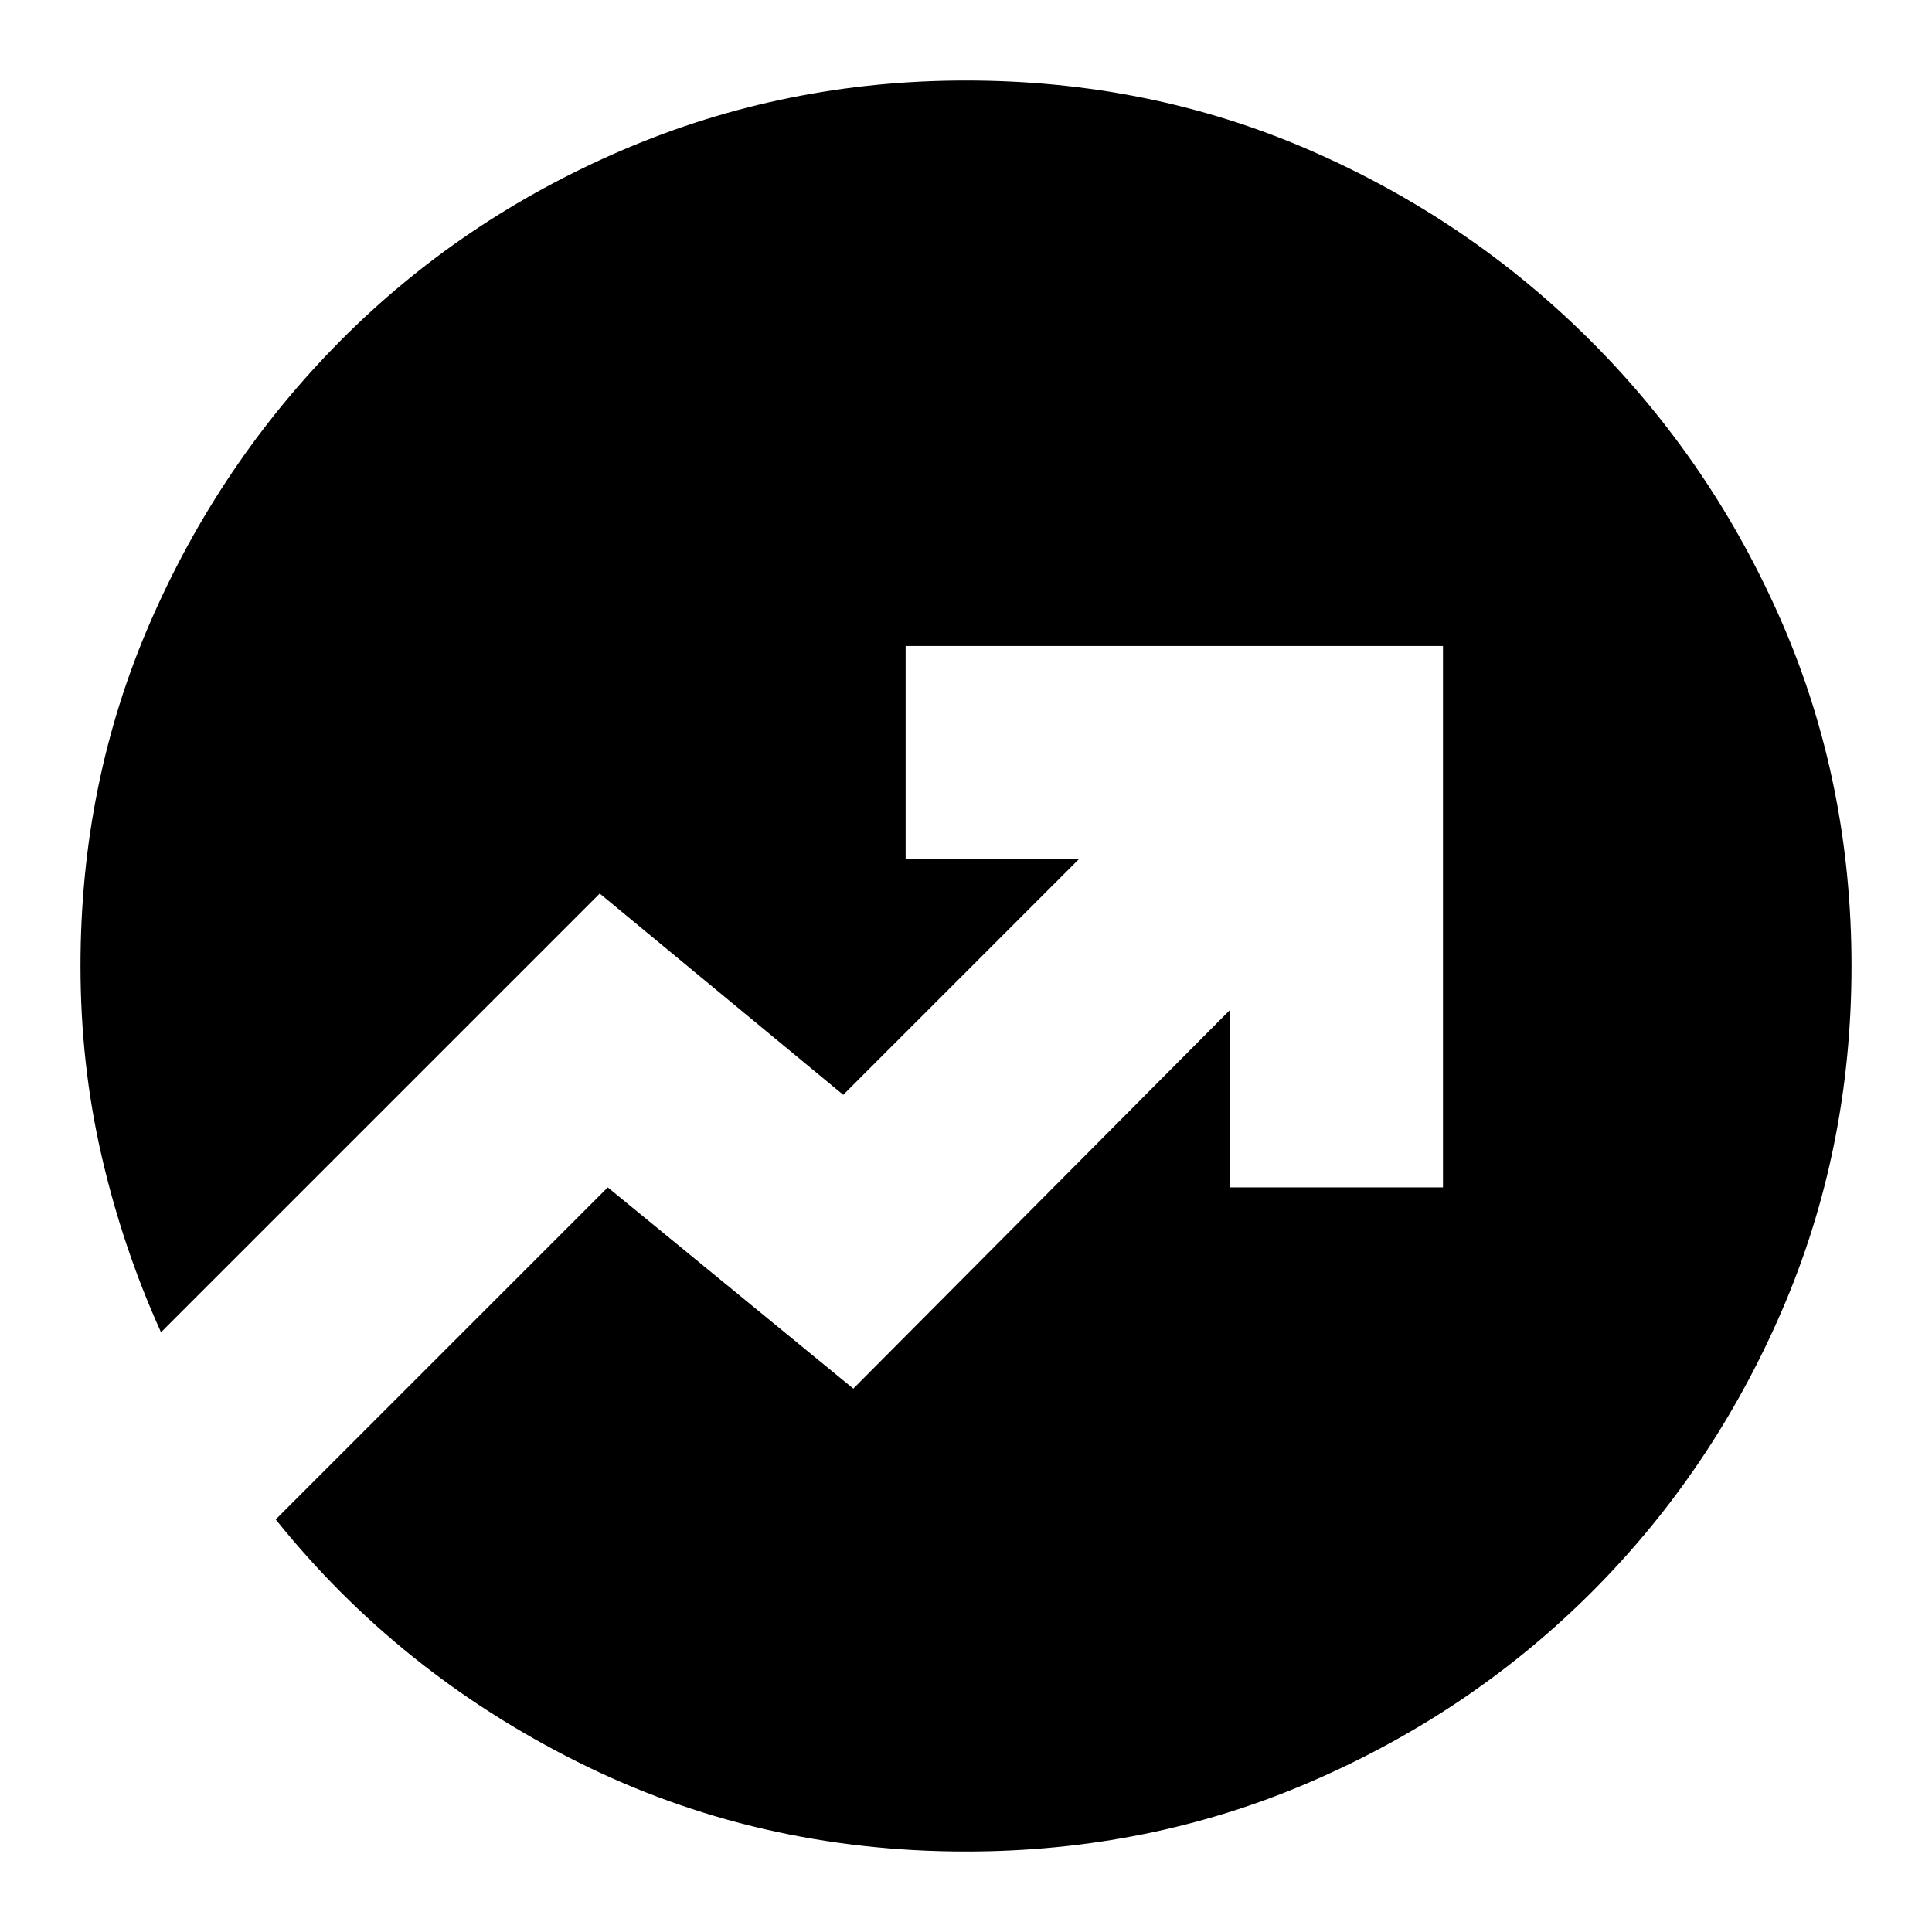 <svg xmlns="http://www.w3.org/2000/svg" height="24" width="24"><path d="M11.25 8.025V10.675H13.4L10.475 13.6L7.45 11.1L2 16.55Q1.525 15.5 1.263 14.363Q1 13.225 1 12Q1 9.725 1.863 7.737Q2.725 5.75 4.225 4.237Q5.725 2.725 7.738 1.862Q9.75 1 12 1Q14.275 1 16.262 1.862Q18.25 2.725 19.763 4.237Q21.275 5.75 22.138 7.737Q23 9.725 23 12Q23 14.275 22.138 16.275Q21.275 18.275 19.775 19.775Q18.275 21.275 16.275 22.137Q14.275 23 12 23Q9.4 23 7.175 21.887Q4.95 20.775 3.425 18.875L7.55 14.75L10.6 17.25L15.275 12.55V14.75H17.925V8.025Z"/></svg>